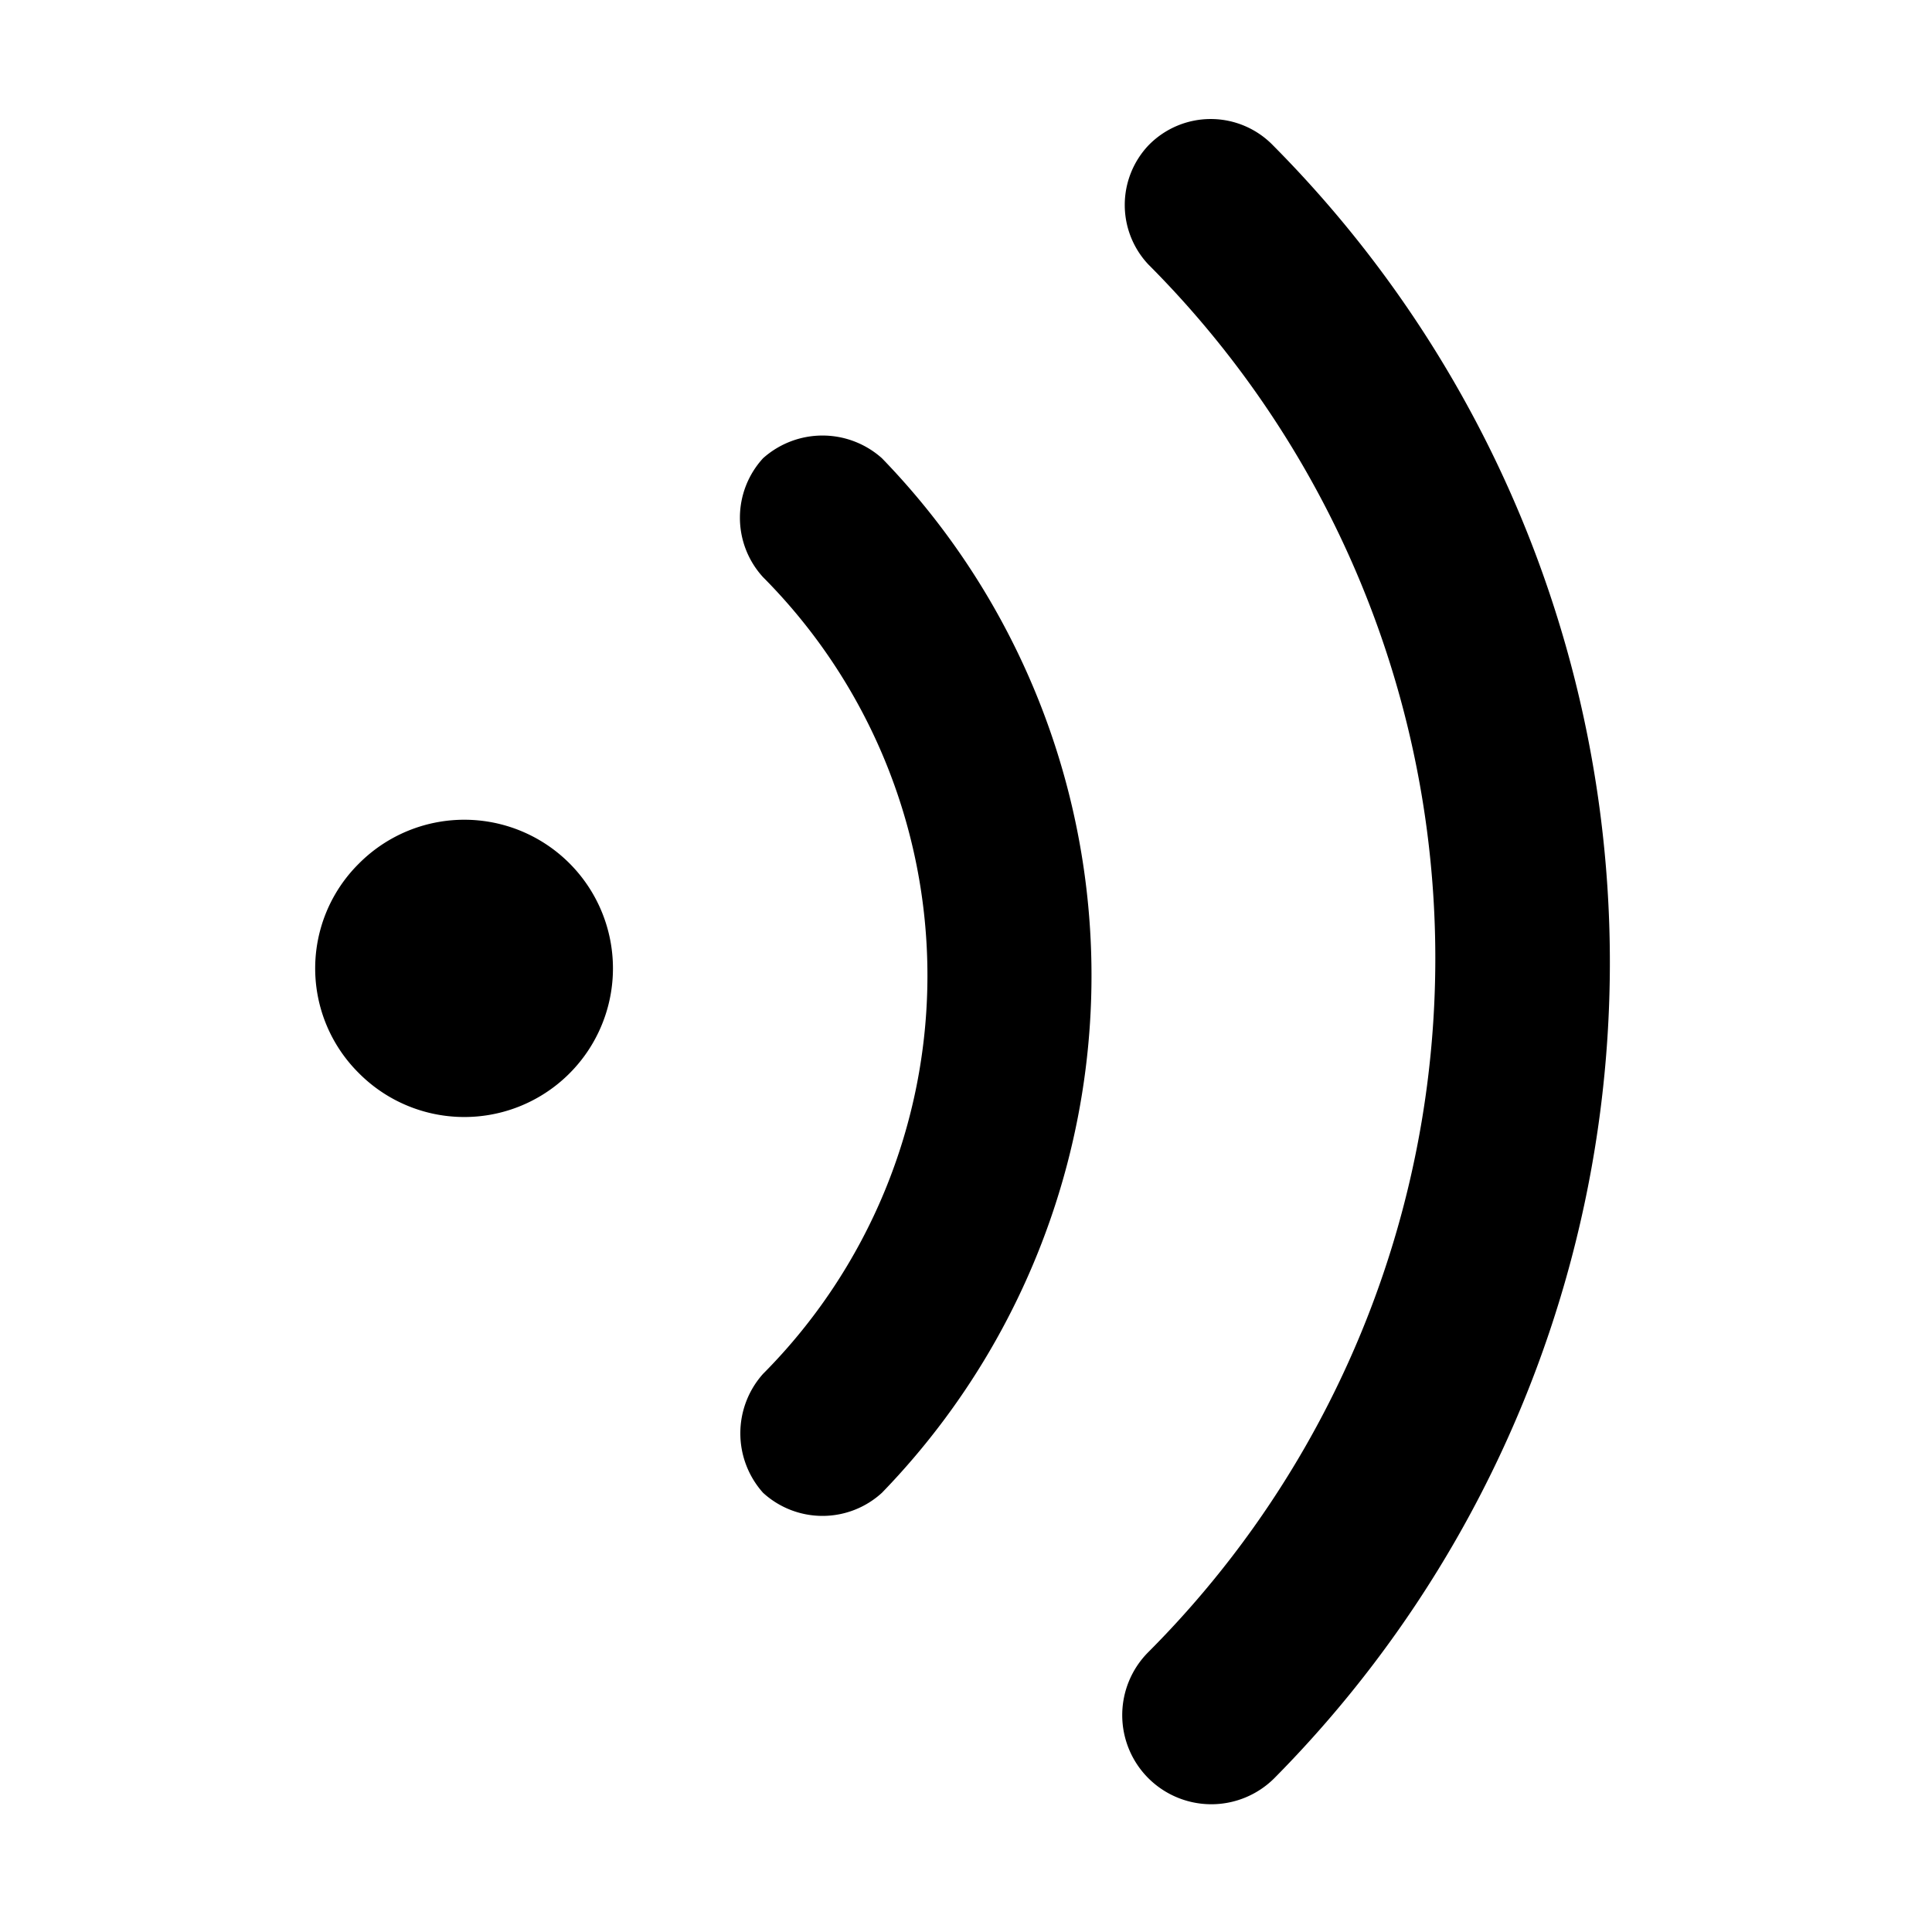 <?xml version="1.0" standalone="no"?><!DOCTYPE svg PUBLIC "-//W3C//DTD SVG 1.1//EN" "http://www.w3.org/Graphics/SVG/1.1/DTD/svg11.dtd"><svg t="1575710328710" class="icon" viewBox="0 0 1024 1024" version="1.1" xmlns="http://www.w3.org/2000/svg" p-id="17539" xmlns:xlink="http://www.w3.org/1999/xlink" width="200" height="200"><defs><style type="text/css"></style></defs><path d="M674.806 77.126A46.008 46.008 0 0 0 608.63 77.126a46.008 46.008 0 0 0 0 63.025 520.588 520.588 0 0 1 0 735.504 47.269 47.269 0 0 0 0 66.807 47.269 47.269 0 0 0 66.807 0A614.496 614.496 0 0 0 674.806 77.126z" p-id="17540"></path><path d="M467.453 242.882a47.269 47.269 0 0 0-63.025 0 46.639 46.639 0 0 0 0 63.025 299.37 299.37 0 0 1 0 422.269 47.269 47.269 0 0 0 0 63.025 46.639 46.639 0 0 0 63.025 0 393.908 393.908 0 0 0 0-548.319zM190.143 457.798a78.151 78.151 0 0 0 0 110.924 78.782 78.782 0 1 0 0-110.924z" p-id="17541"></path></svg>
